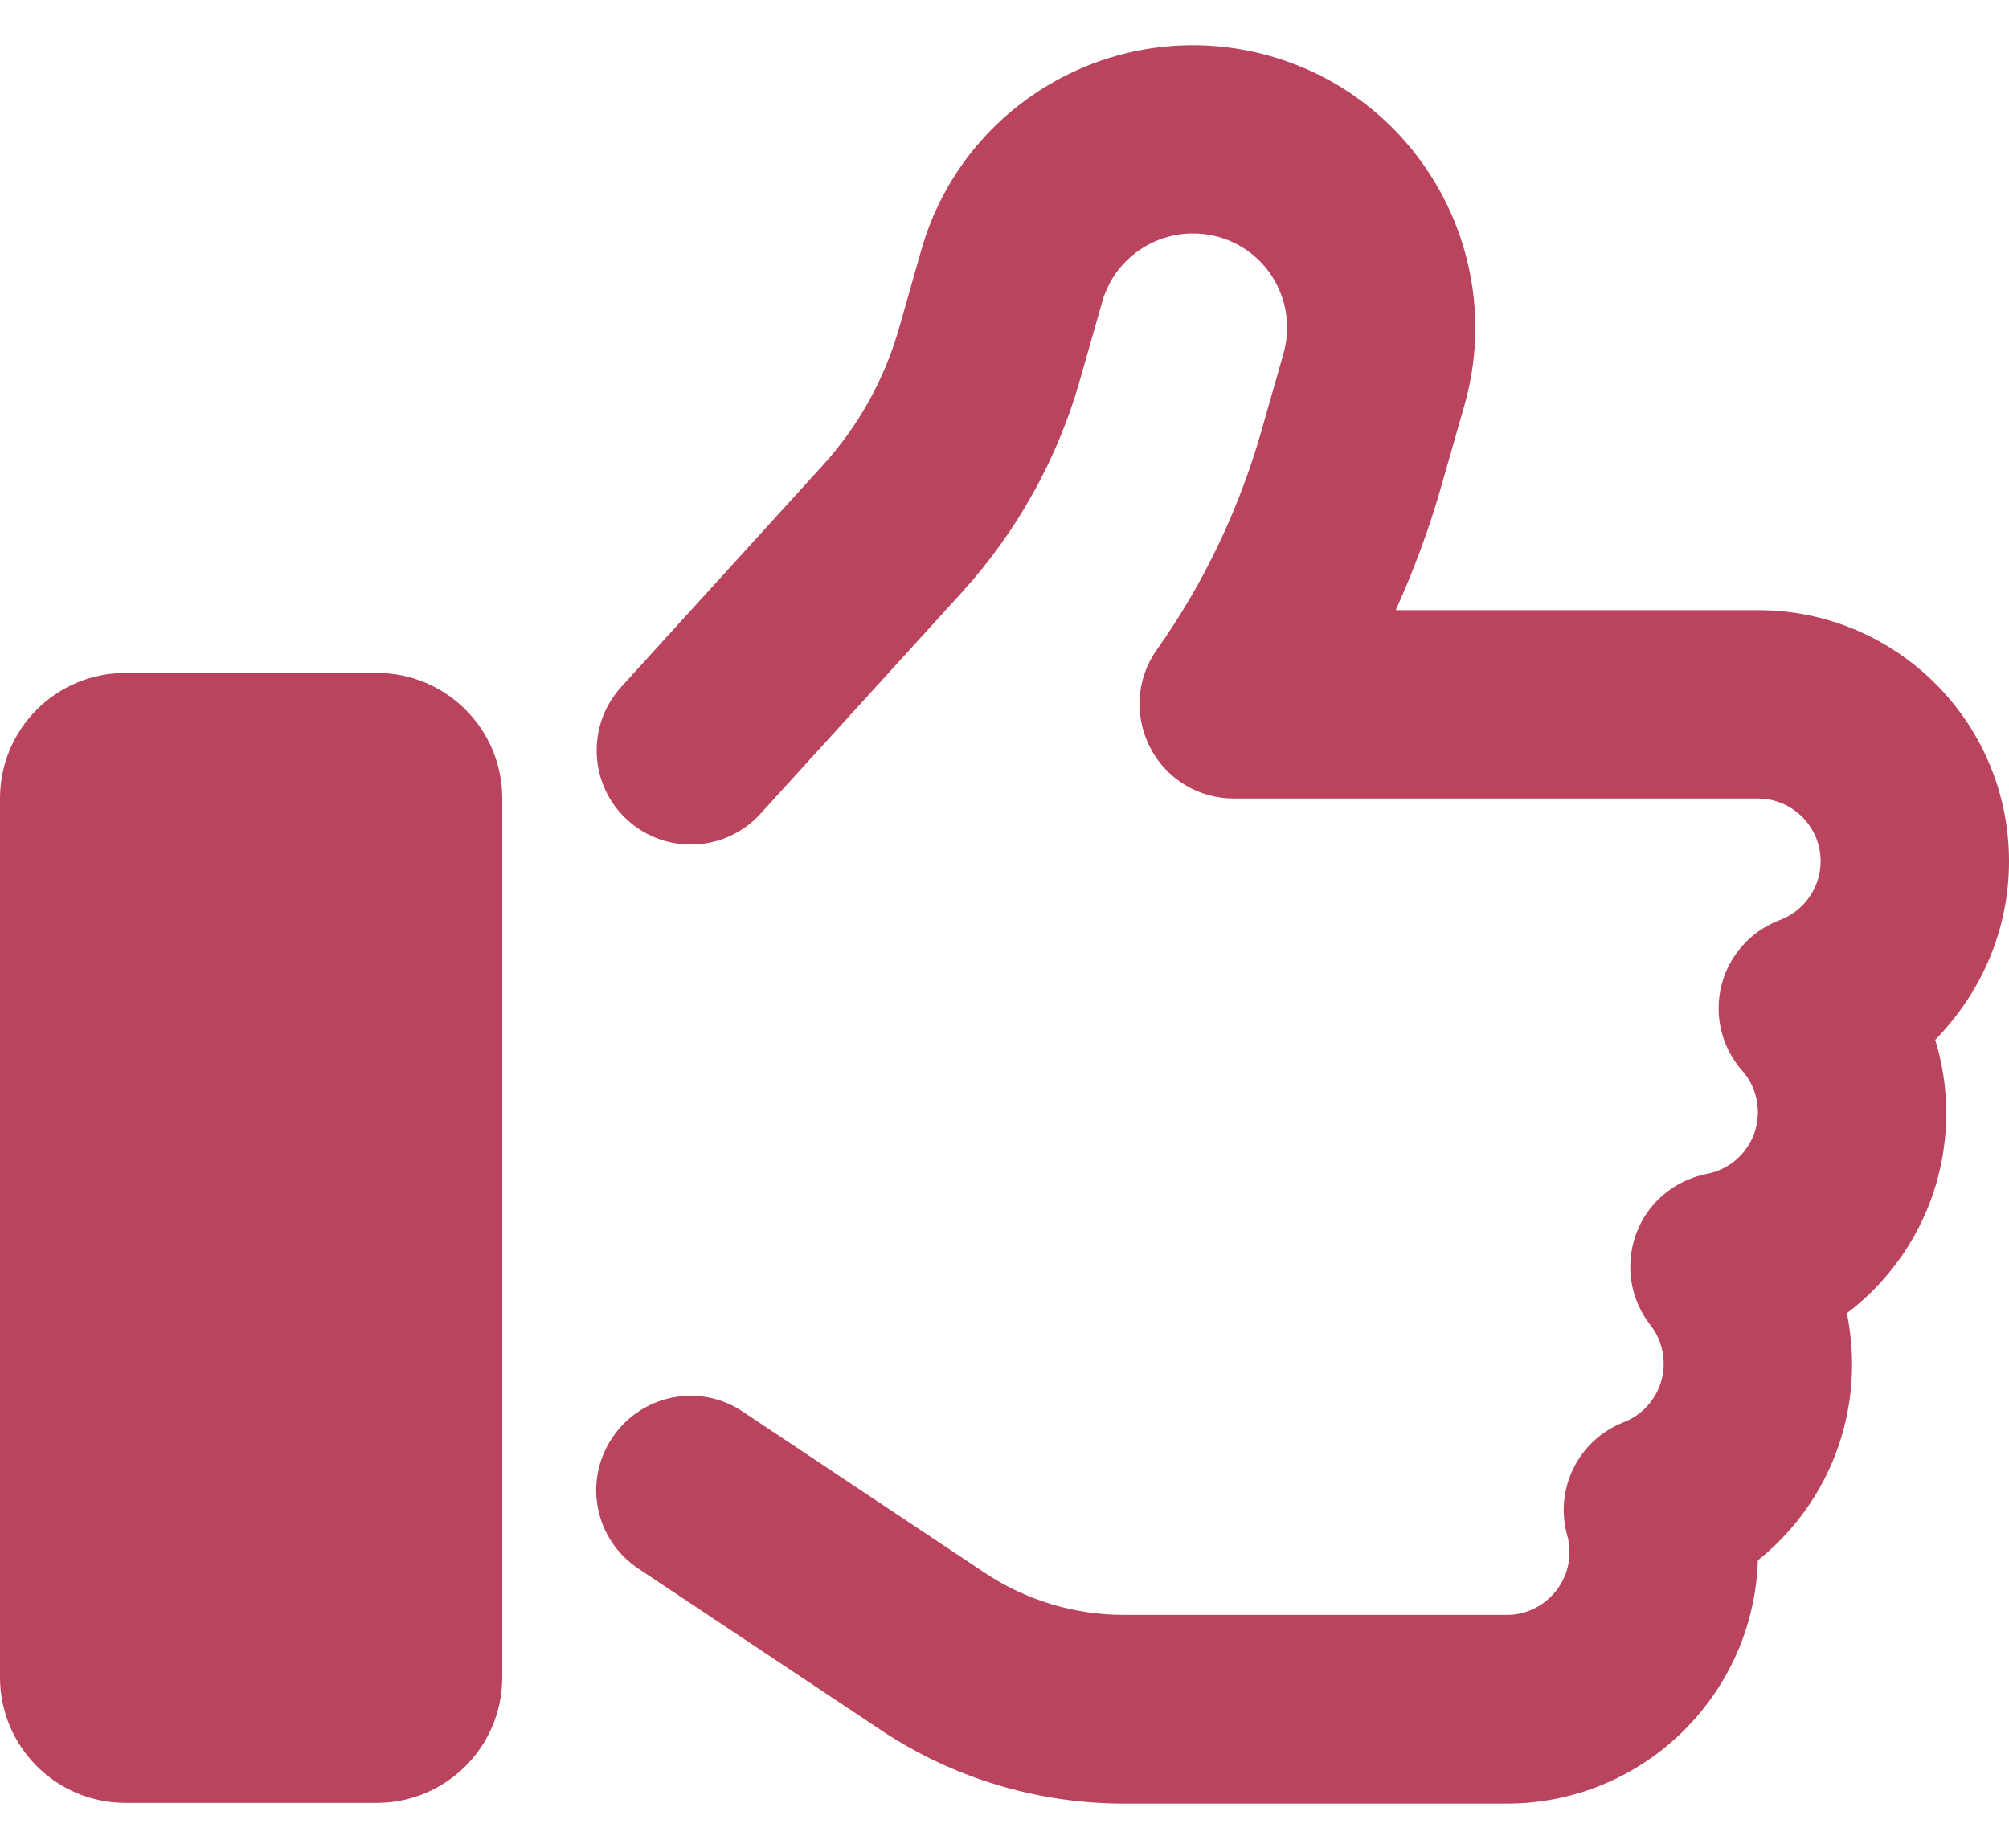 <svg width="25" height="23" viewBox="0 0 25 23" fill="none" xmlns="http://www.w3.org/2000/svg">
<path d="M15.81 0.699C13.945 0.167 11.997 1.246 11.465 3.111L11.187 4.088C11.006 4.723 10.679 5.309 10.234 5.797L7.729 8.551C7.295 9.029 7.329 9.772 7.808 10.206C8.286 10.641 9.028 10.607 9.463 10.128L11.968 7.374C12.656 6.617 13.159 5.714 13.438 4.732L13.716 3.756C13.892 3.136 14.541 2.774 15.166 2.95C15.791 3.126 16.148 3.775 15.972 4.4L15.693 5.377C15.415 6.349 14.976 7.267 14.395 8.087C14.141 8.443 14.111 8.912 14.312 9.303C14.512 9.693 14.912 9.938 15.352 9.938H21.875C22.305 9.938 22.656 10.289 22.656 10.719C22.656 11.051 22.446 11.339 22.148 11.451C21.787 11.588 21.514 11.891 21.421 12.267C21.328 12.643 21.426 13.038 21.68 13.326C21.802 13.463 21.875 13.644 21.875 13.844C21.875 14.225 21.602 14.542 21.24 14.61C20.84 14.689 20.503 14.967 20.361 15.353C20.22 15.738 20.283 16.168 20.537 16.49C20.64 16.622 20.703 16.788 20.703 16.974C20.703 17.301 20.498 17.589 20.205 17.701C19.644 17.921 19.341 18.526 19.502 19.108C19.521 19.171 19.531 19.244 19.531 19.317C19.531 19.747 19.18 20.099 18.75 20.099H13.989C13.374 20.099 12.769 19.918 12.256 19.576L9.243 17.569C8.706 17.208 7.979 17.355 7.617 17.897C7.256 18.439 7.402 19.161 7.944 19.523L10.957 21.529C11.855 22.13 12.91 22.447 13.989 22.447H18.75C20.444 22.447 21.821 21.1 21.875 19.42C22.588 18.849 23.047 17.97 23.047 16.979C23.047 16.759 23.023 16.549 22.983 16.344C23.735 15.773 24.219 14.869 24.219 13.854C24.219 13.536 24.17 13.229 24.082 12.941C24.648 12.364 25 11.583 25 10.719C25 8.995 23.604 7.594 21.875 7.594H17.368C17.598 7.086 17.793 6.559 17.944 6.022L18.223 5.045C18.755 3.18 17.676 1.232 15.81 0.699ZM1.562 8.375C0.698 8.375 0 9.073 0 9.938V20.875C0 21.739 0.698 22.438 1.562 22.438H4.688C5.552 22.438 6.25 21.739 6.25 20.875V9.938C6.25 9.073 5.552 8.375 4.688 8.375H1.562Z" fill="#BA435D"/>
</svg>

